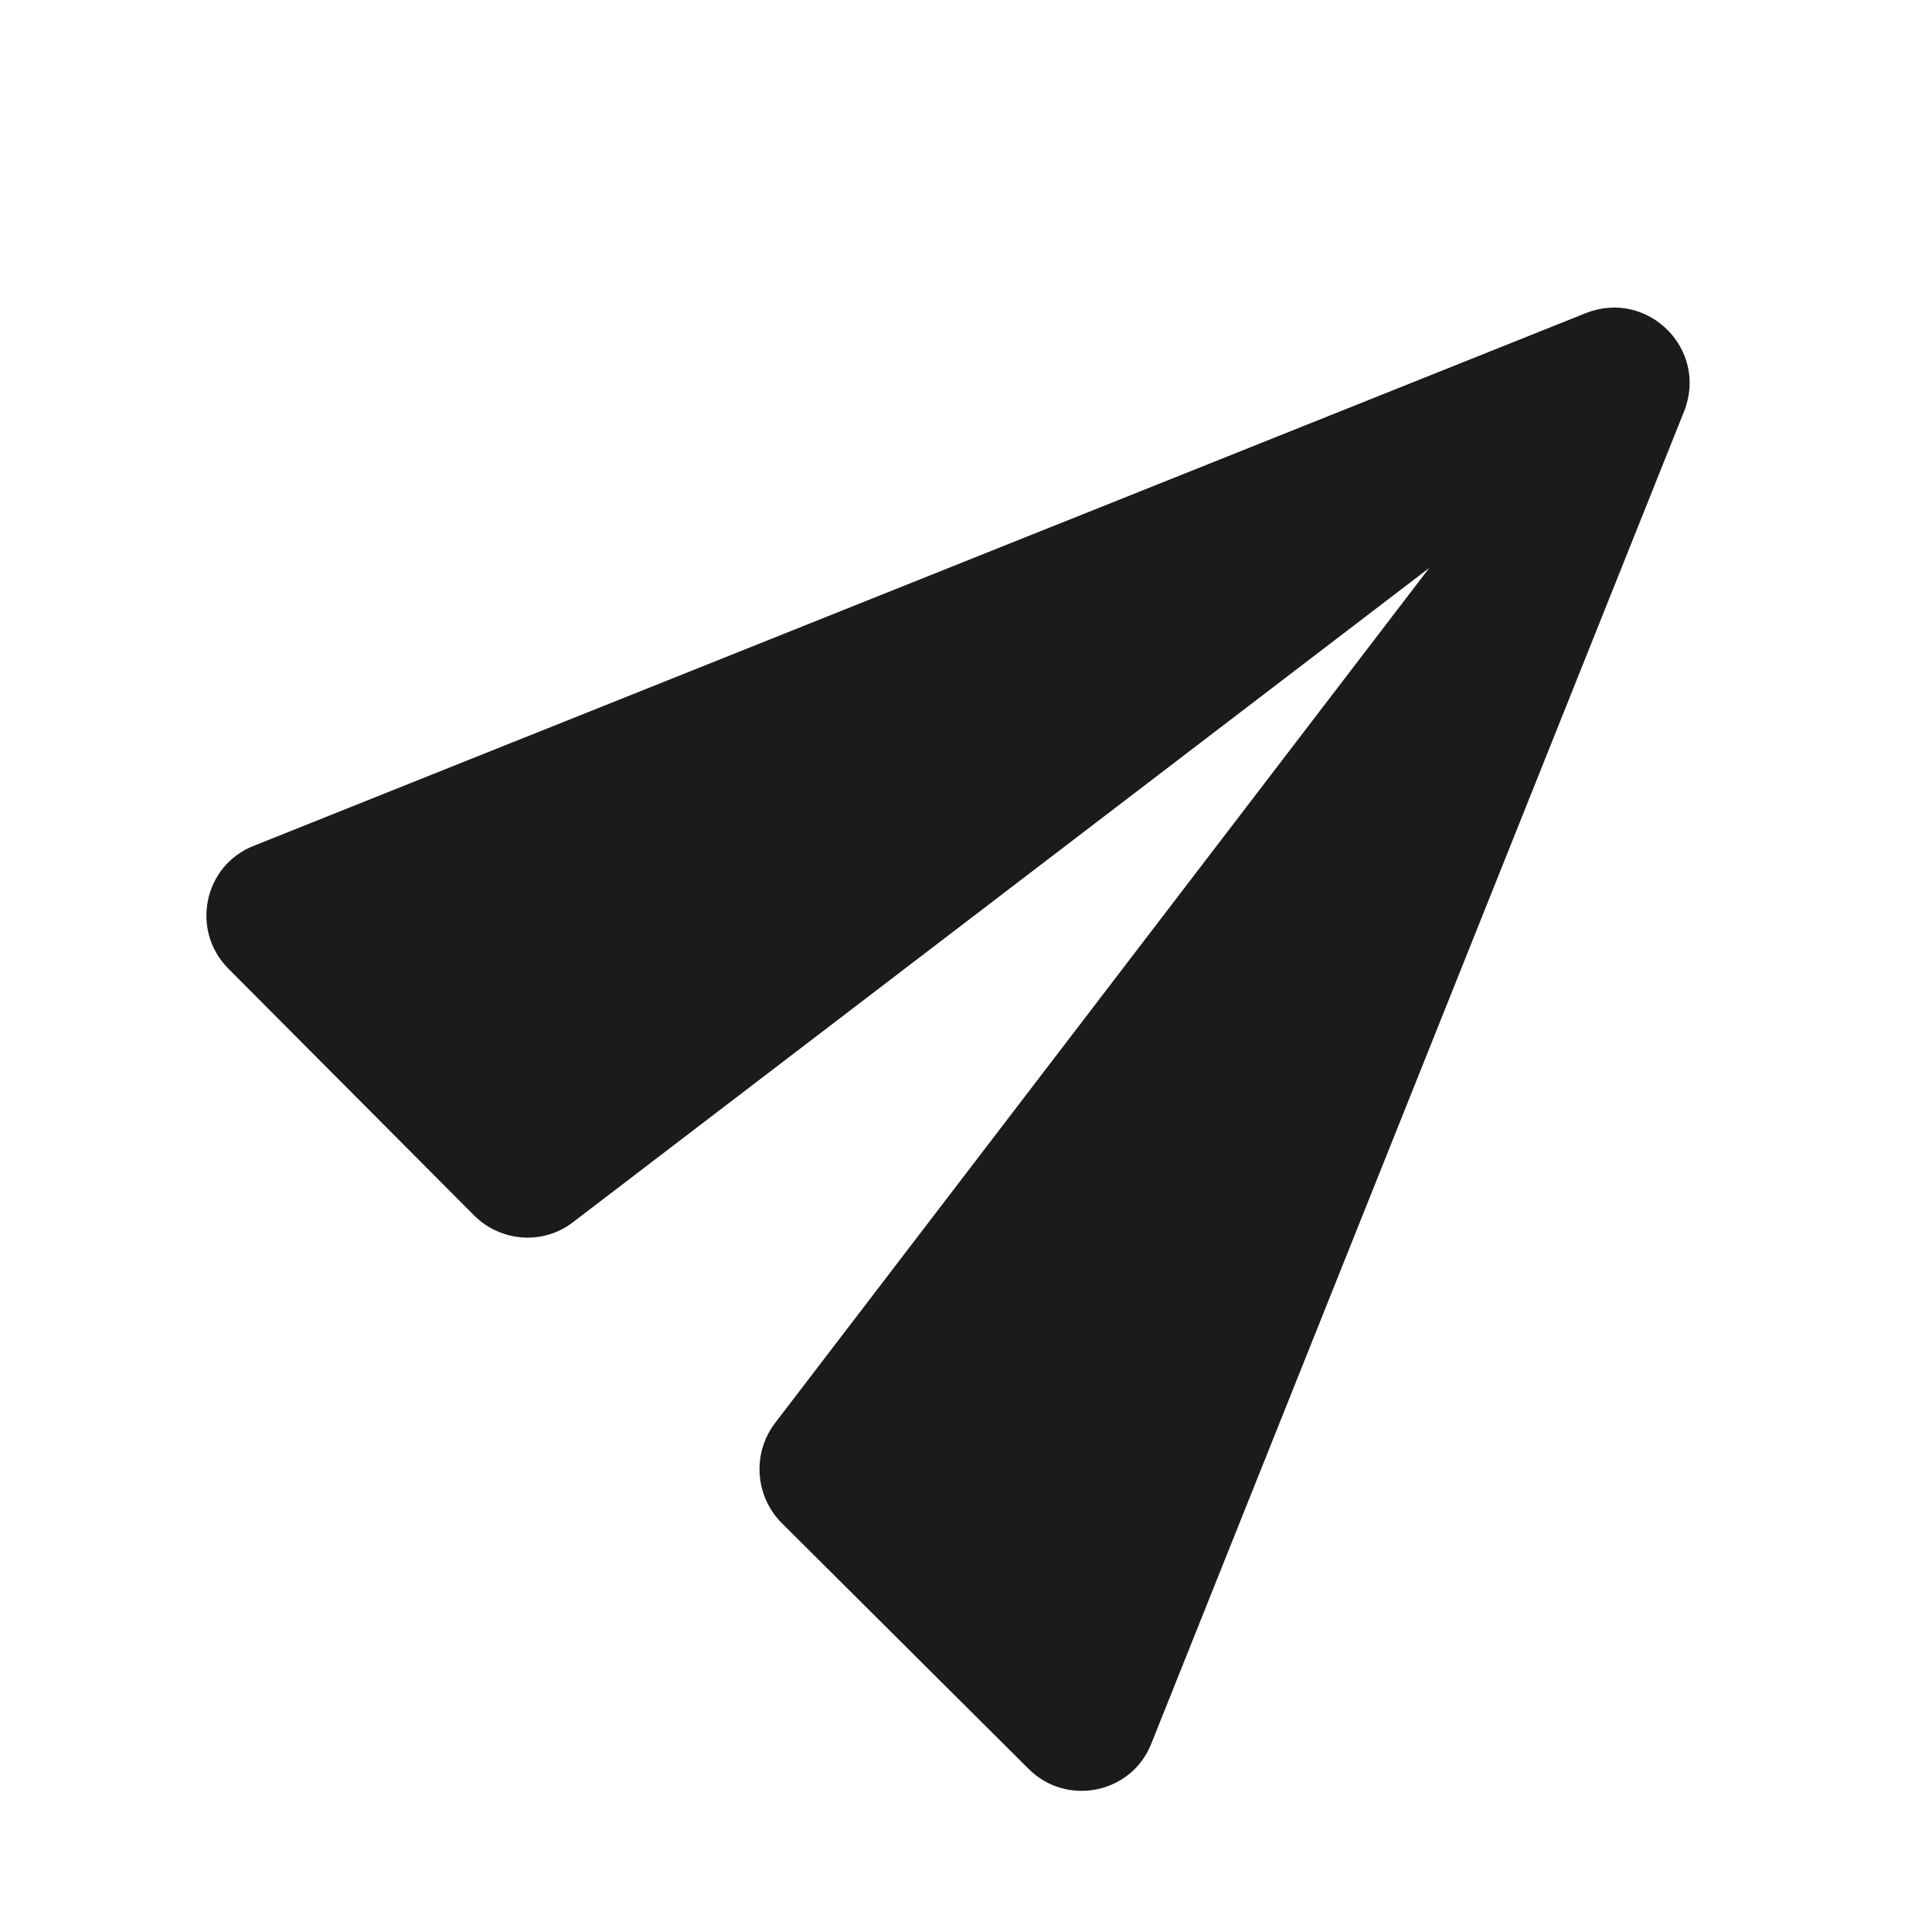 <svg width="24" height="24" viewBox="0 0 24 24" fill="none" xmlns="http://www.w3.org/2000/svg">
<g clip-path="url(#clip0_354_5831)">
<path d="M14.304 21.655L20.92 5.111C21.226 4.341 20.469 3.585 19.699 3.89L3.155 10.506C2.525 10.752 2.366 11.561 2.837 12.033L5.889 15.098C6.221 15.43 6.752 15.47 7.124 15.178L17.755 7.055L9.626 17.68C9.34 18.058 9.38 18.589 9.712 18.921L12.778 21.974C13.249 22.445 14.059 22.285 14.304 21.655Z" fill="#1B1B1C"/>
</g>
<defs>
<clipPath id="clip0_354_5831">
<rect width="24" height="24" fill="white"/>
</clipPath>
</defs>
</svg>
